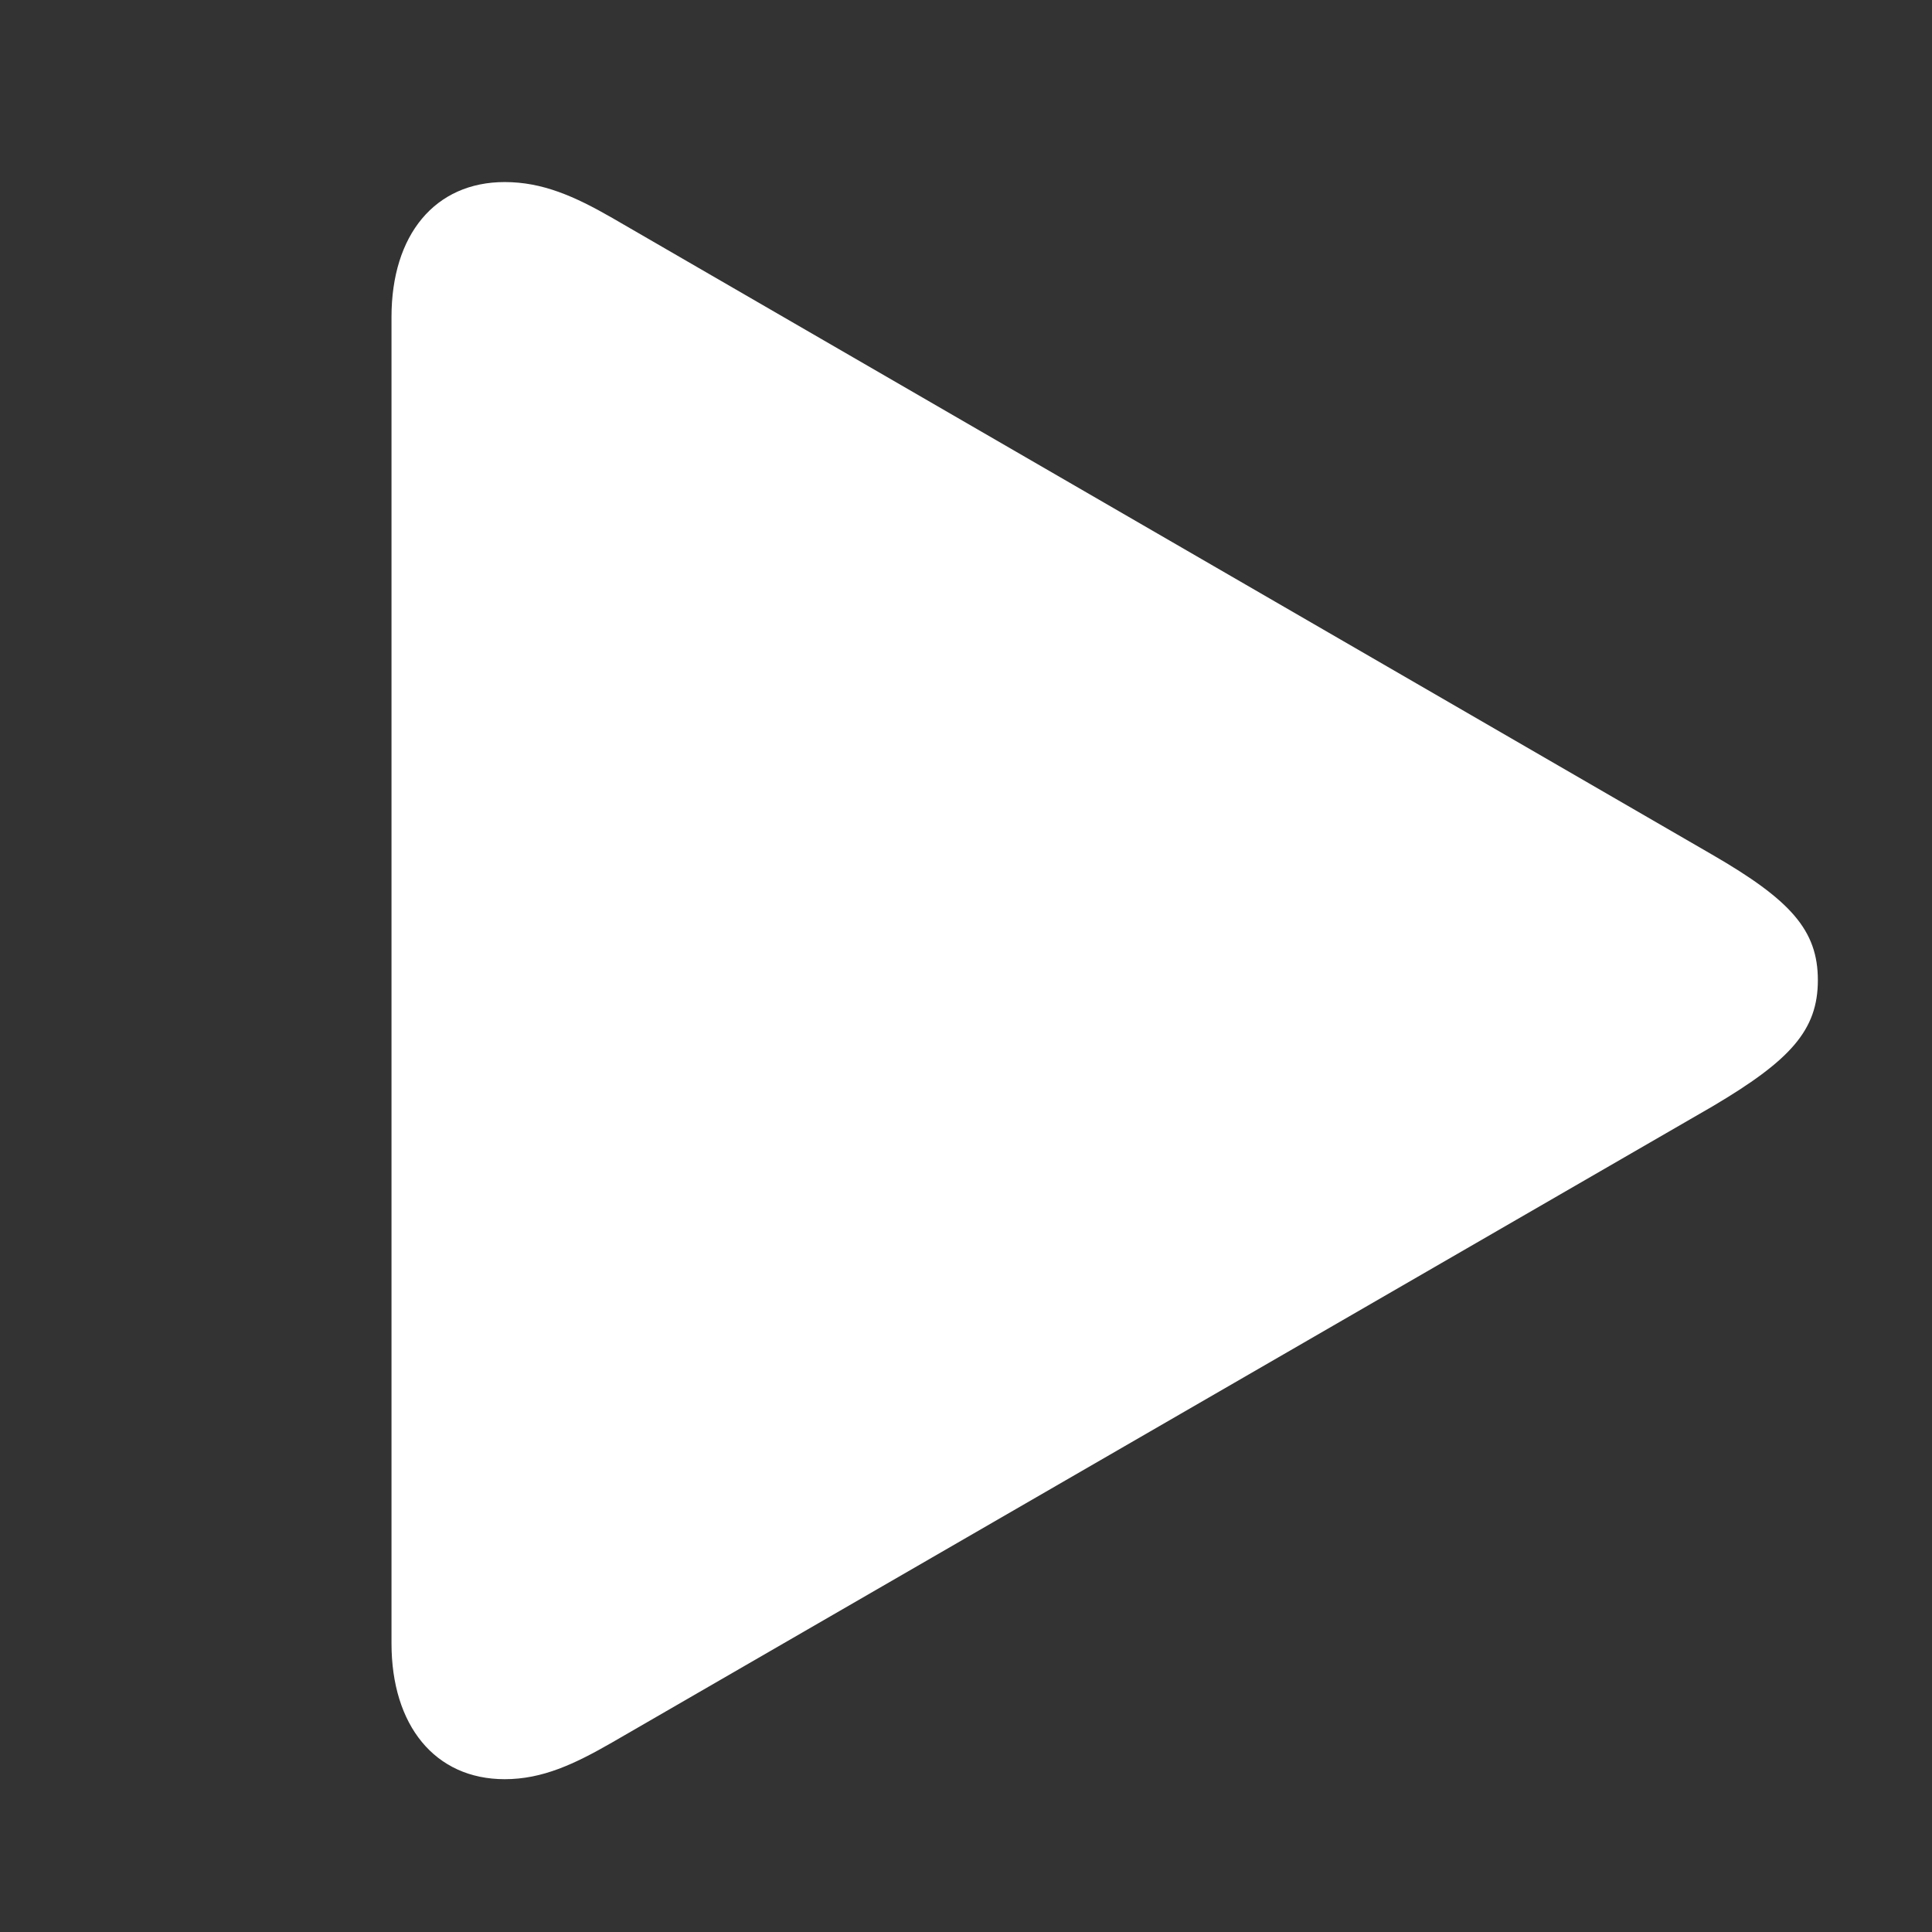 <svg xmlns="http://www.w3.org/2000/svg" width="64" height="64" fill="none" viewBox="0 0 64 64"><rect x="0" y="0" width="64" height="64" fill="#333333" stroke="none"/><path fill="#fff" d="M16.719 58.938C17.969 58.938 19.031 58.438 20.281 57.719L56.719 36.656C59.312 35.125 60.219 34.125 60.219 32.469C60.219 30.812 59.312 29.812 56.719 28.312L20.281 7.219C19.031 6.5 17.969 6.031 16.719 6.031C14.406 6.031 12.969 7.781 12.969 10.5V54.438C12.969 57.156 14.406 58.938 16.719 58.938Z"/></svg>